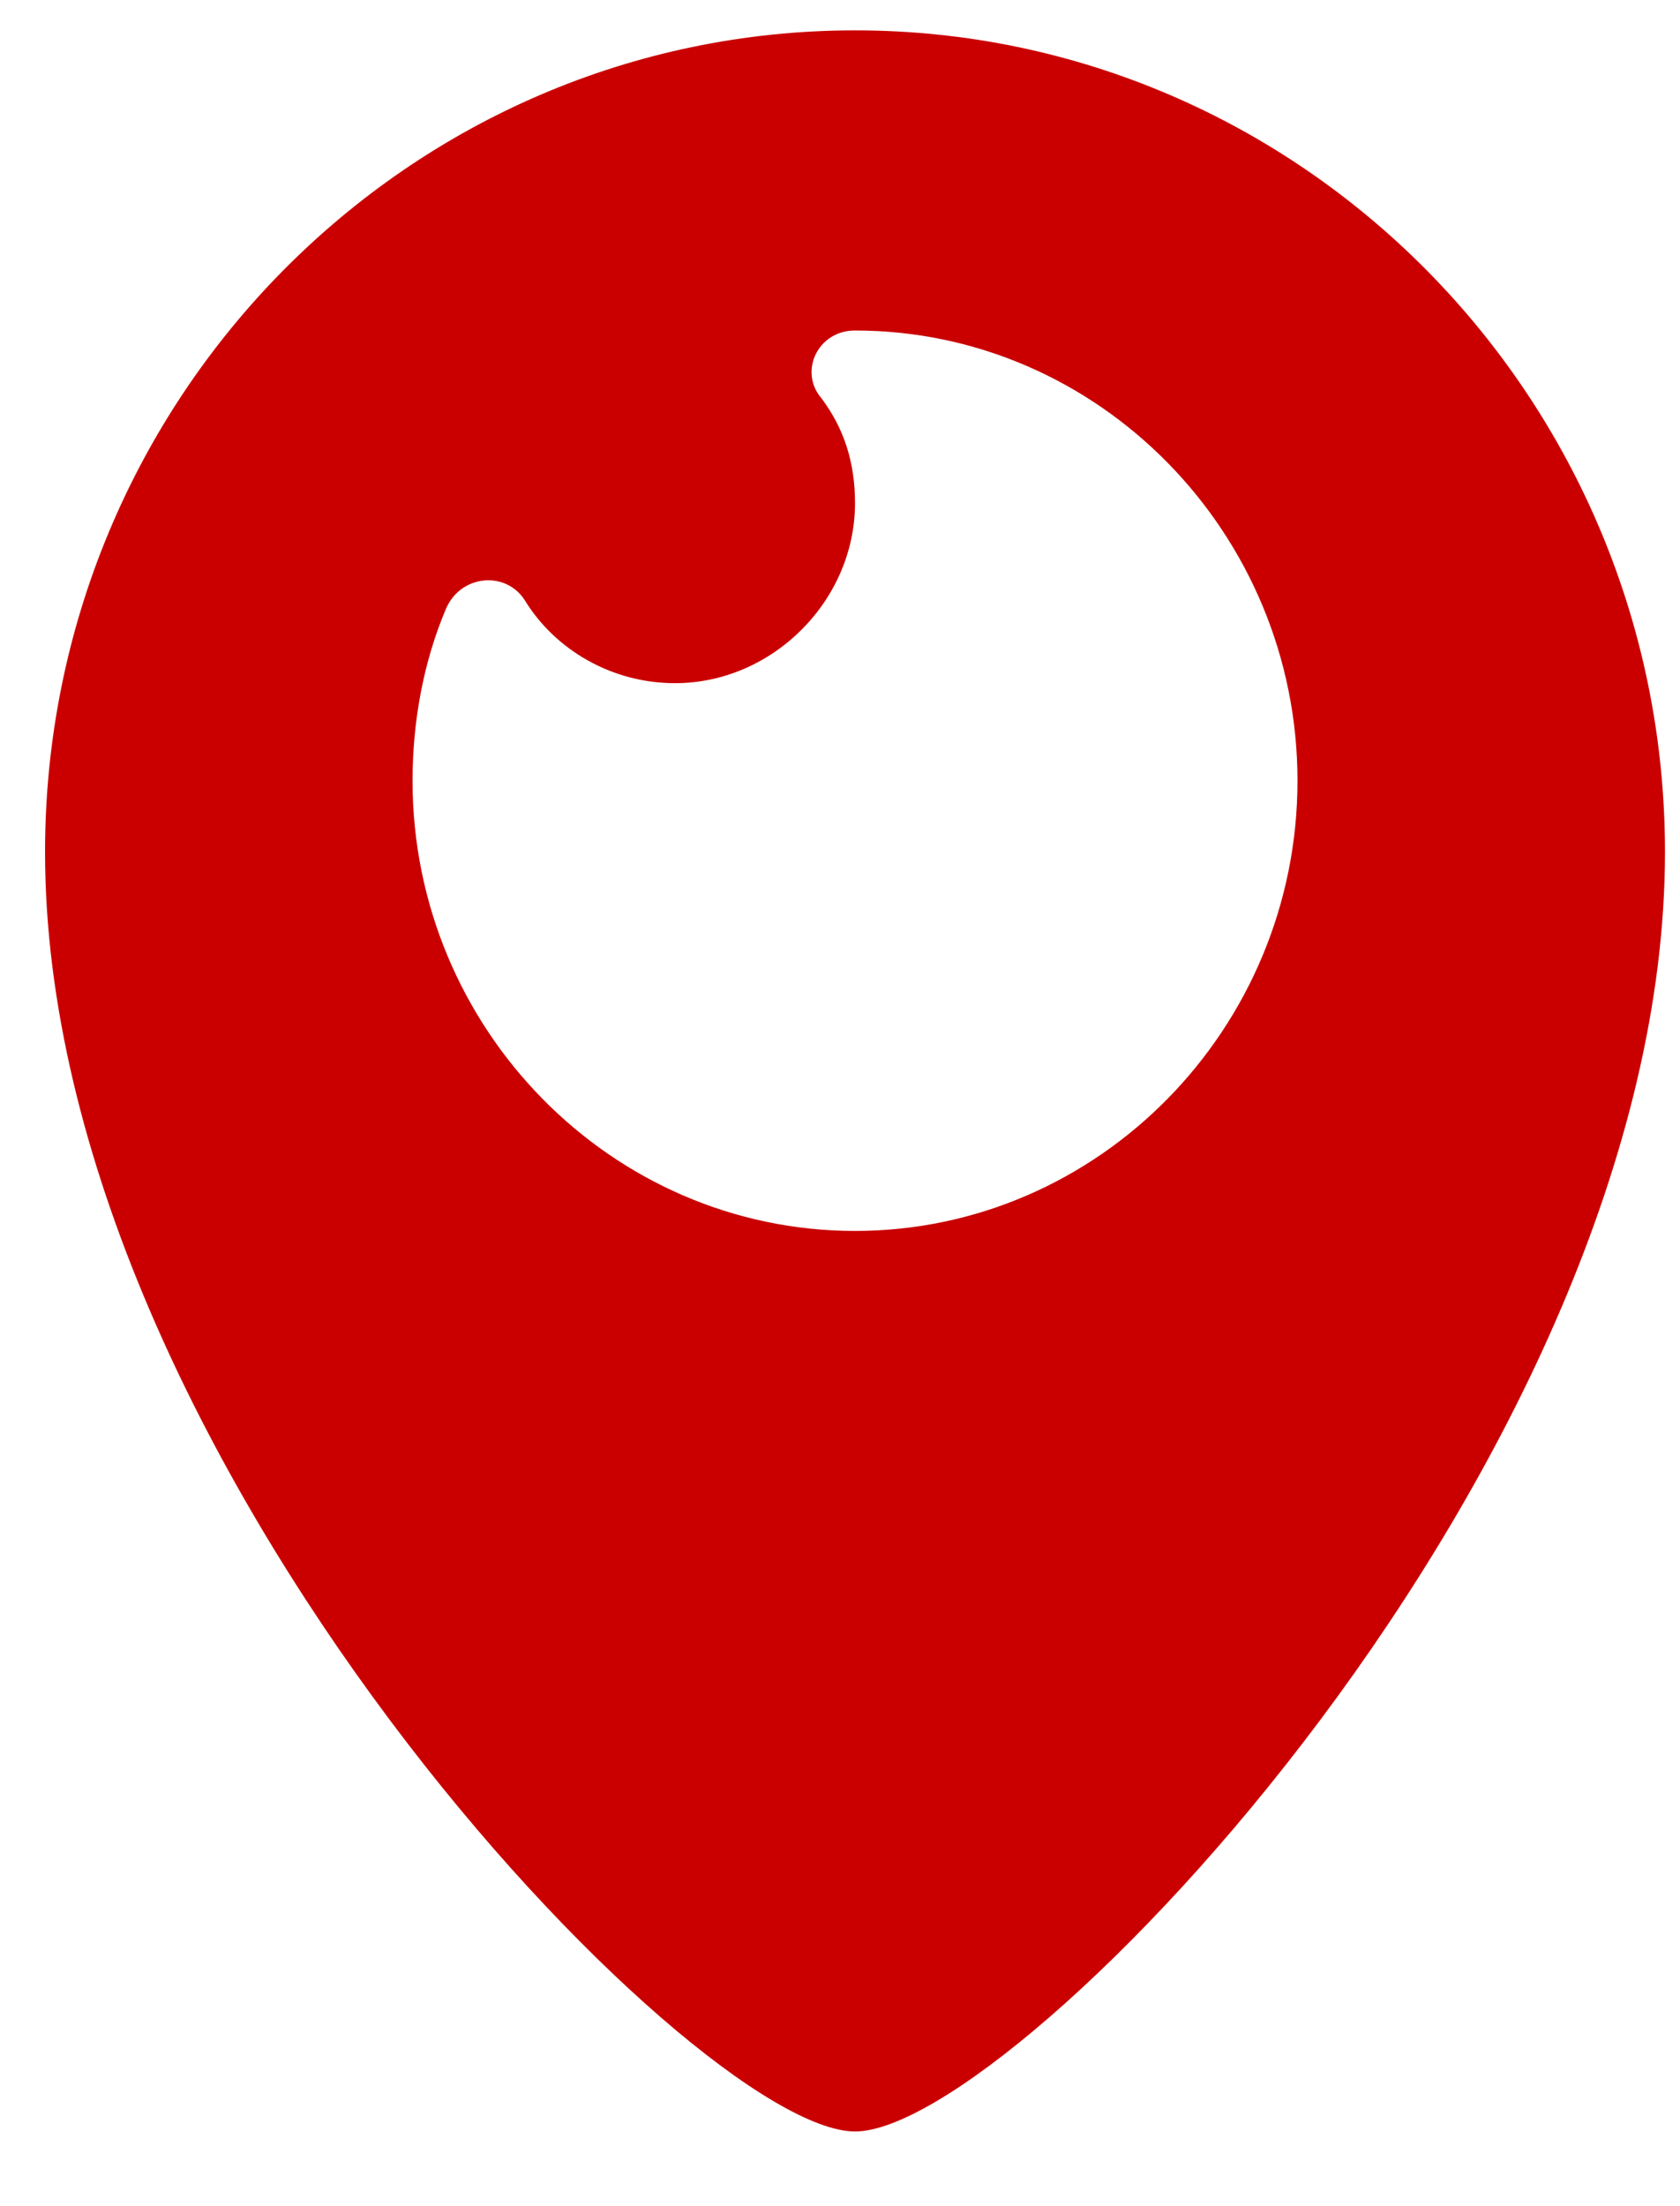 <svg width="16" height="21" viewBox="0 0 16 21" fill="none" xmlns="http://www.w3.org/2000/svg">
<path d="M8.143 20.289C9.679 20.289 15.857 13.896 15.857 8.11C15.857 3.789 12.393 0.289 8.143 0.289C3.893 0.289 0.429 3.789 0.429 8.11C0.429 13.896 6.607 20.289 8.143 20.289ZM3.929 7.432C3.929 6.86 4.036 6.289 4.25 5.789C4.393 5.467 4.822 5.432 5 5.717C5.286 6.182 5.822 6.503 6.429 6.503C7.357 6.503 8.143 5.717 8.143 4.789C8.143 4.396 8.036 4.075 7.822 3.789C7.607 3.539 7.786 3.146 8.143 3.146C10.464 3.146 12.357 5.075 12.357 7.432C12.357 9.789 10.464 11.717 8.143 11.717C5.822 11.717 3.929 9.789 3.929 7.432Z" fill="#CA0000"/>
</svg>
